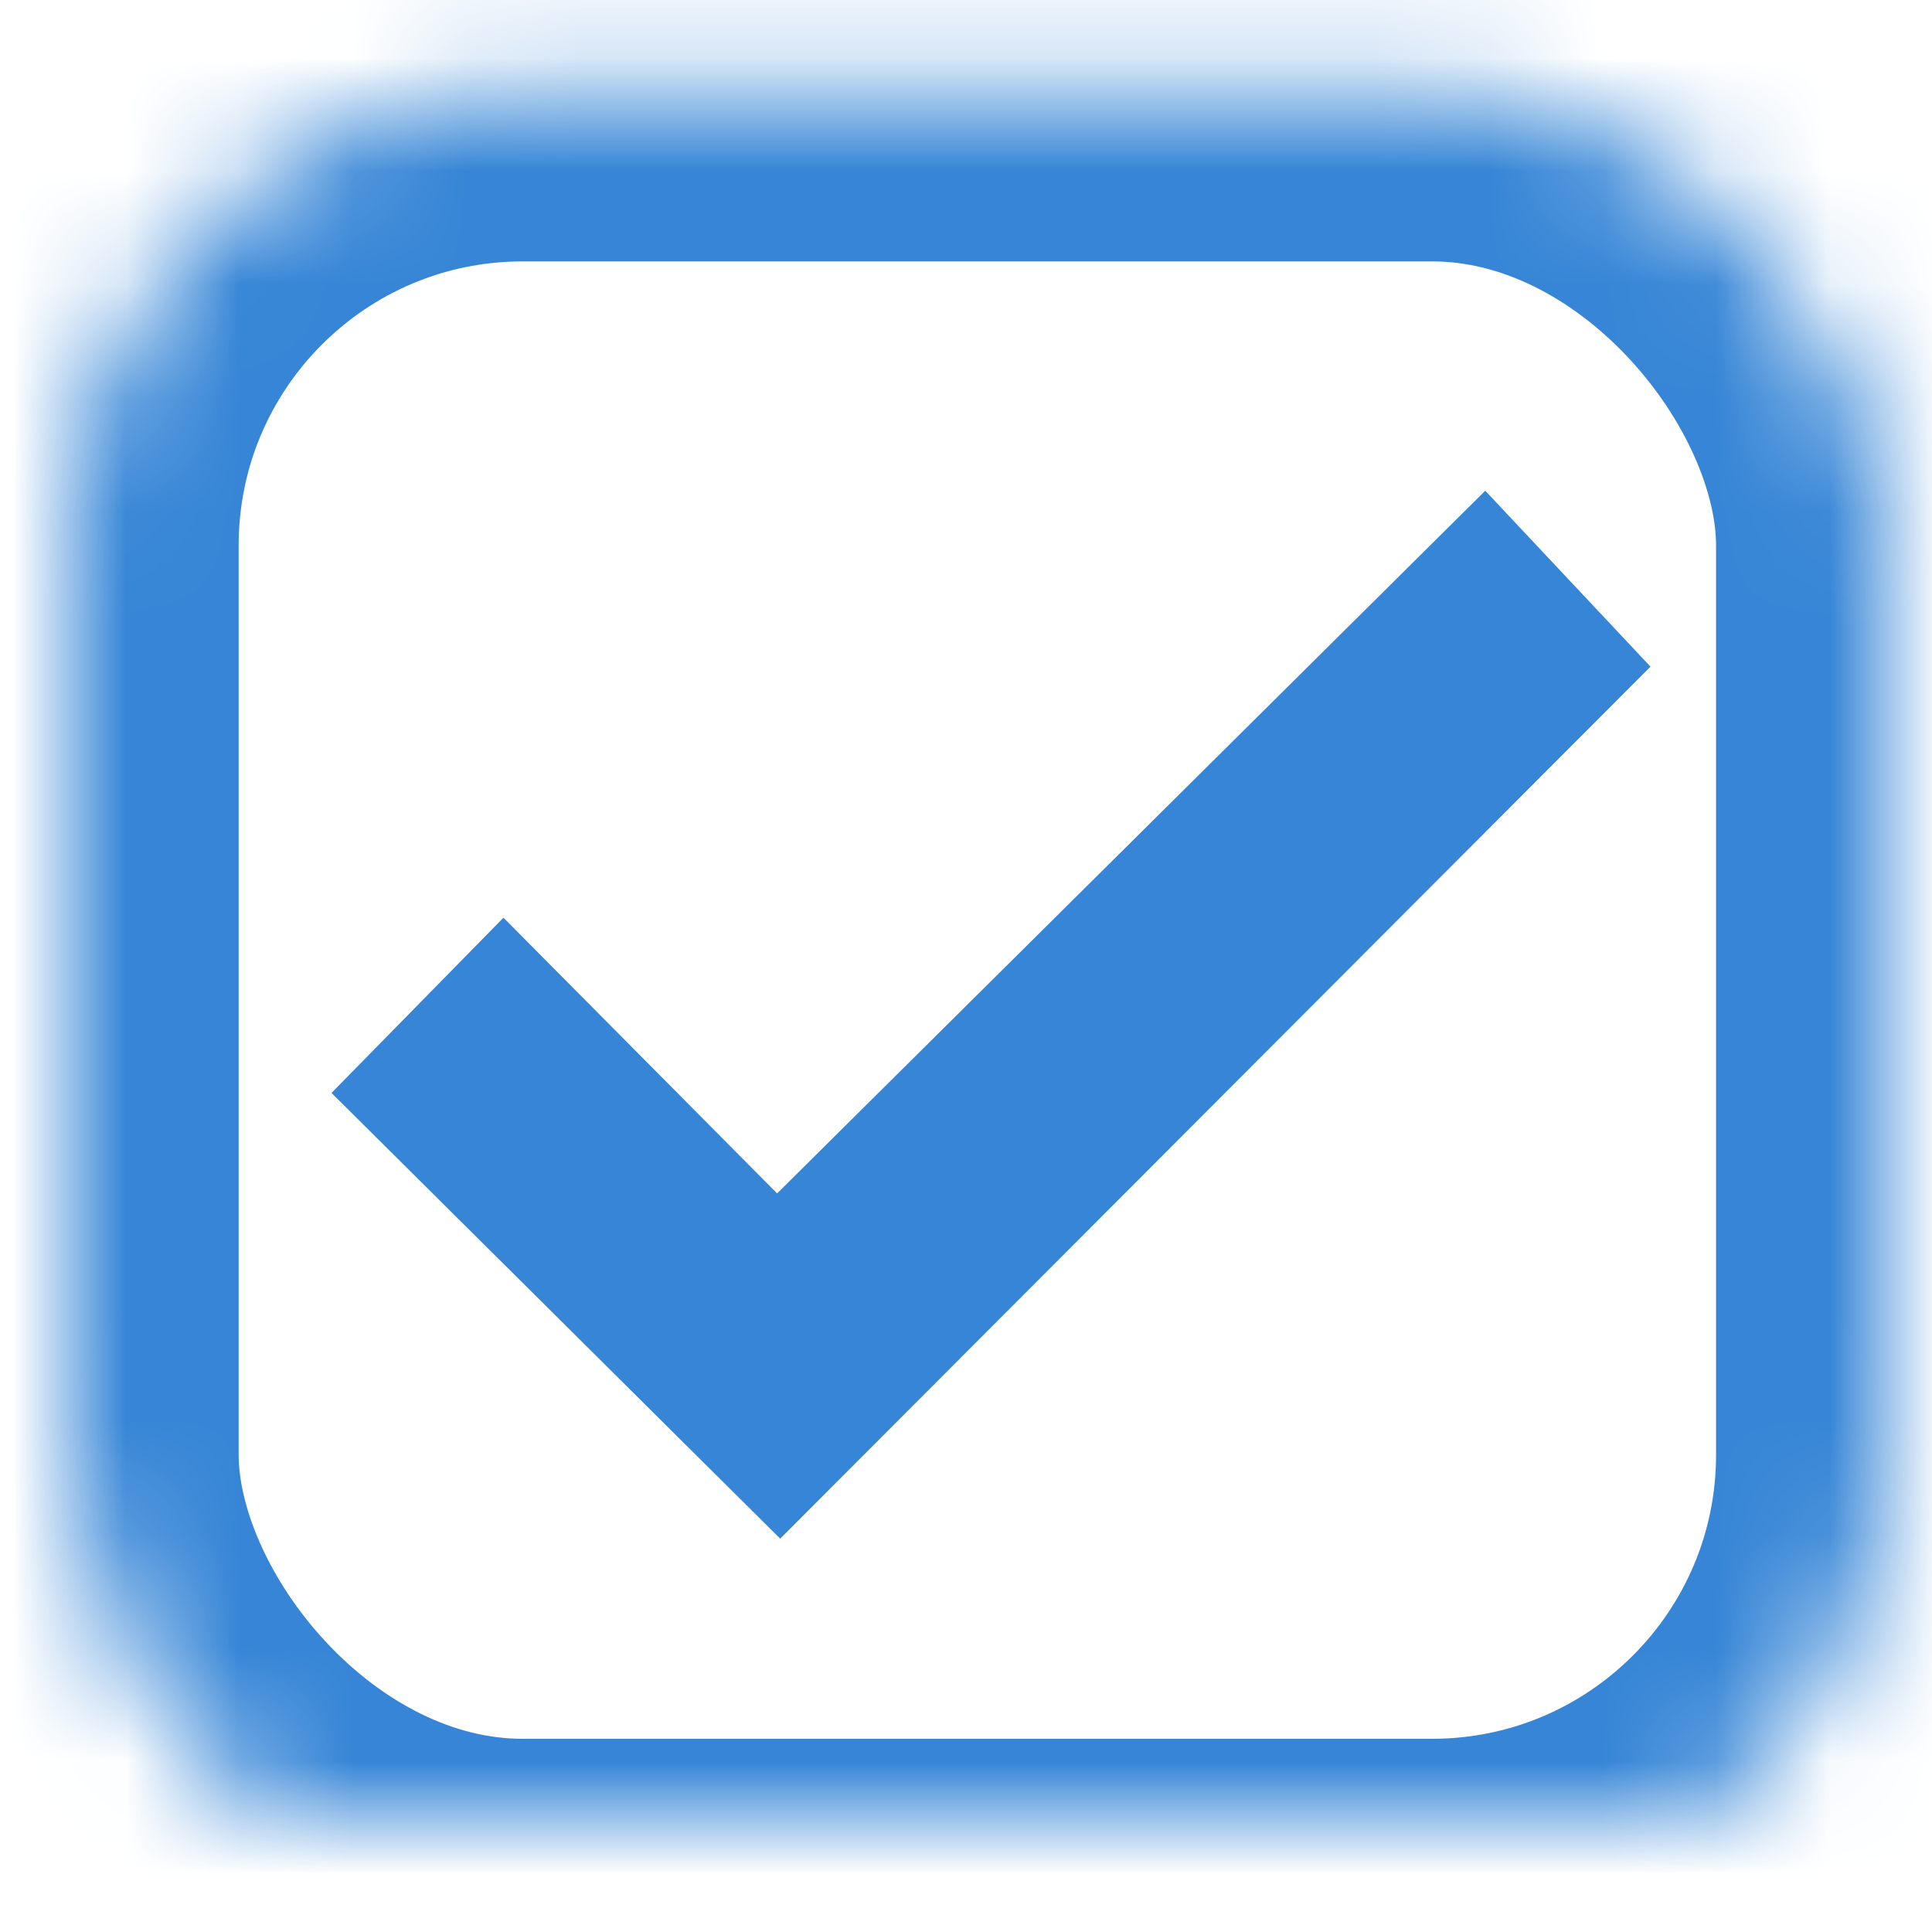 <?xml version="1.0" encoding="UTF-8" standalone="no"?>
<svg width="17px" height="17px" viewBox="0 0 17 17" version="1.1" xmlns="http://www.w3.org/2000/svg" xmlns:xlink="http://www.w3.org/1999/xlink">
    <!-- Generator: Sketch 3.7.2 (28276) - http://www.bohemiancoding.com/sketch -->
    <title>Group 6</title>
    <desc>Created with Sketch.</desc>
    <defs>
        <rect id="path-1" x="0" y="0.8" width="16" height="16" rx="4"/>
        <mask id="mask-2" maskContentUnits="userSpaceOnUse" maskUnits="objectBoundingBox" x="0" y="0" width="16" height="16" fill="white">
            <use xlink:href="#path-1"/>
        </mask>
    </defs>
    <g id="Page-1" stroke="none" stroke-width="1" fill="none" fill-rule="evenodd">
        <g id="Searchtalent-Copy-8" transform="translate(-710, -260)">
            <g id="Group-8" transform="translate(677, 181)">
                <g id="Group-6" transform="translate(33.6, 79)">
                    <use id="Rectangle-12" stroke="#3685D6" mask="url(#mask-2)" stroke-width="3" xlink:href="#path-1"/>
                    <polygon id="Path-154" fill="#3685D6" fill-rule="evenodd" points="2.317 9.617 3.83 8.075 6.238 10.501 12.469 4.318 13.923 5.866 6.265 13.539"/>
                </g>
            </g>
        </g>
    </g>
</svg>